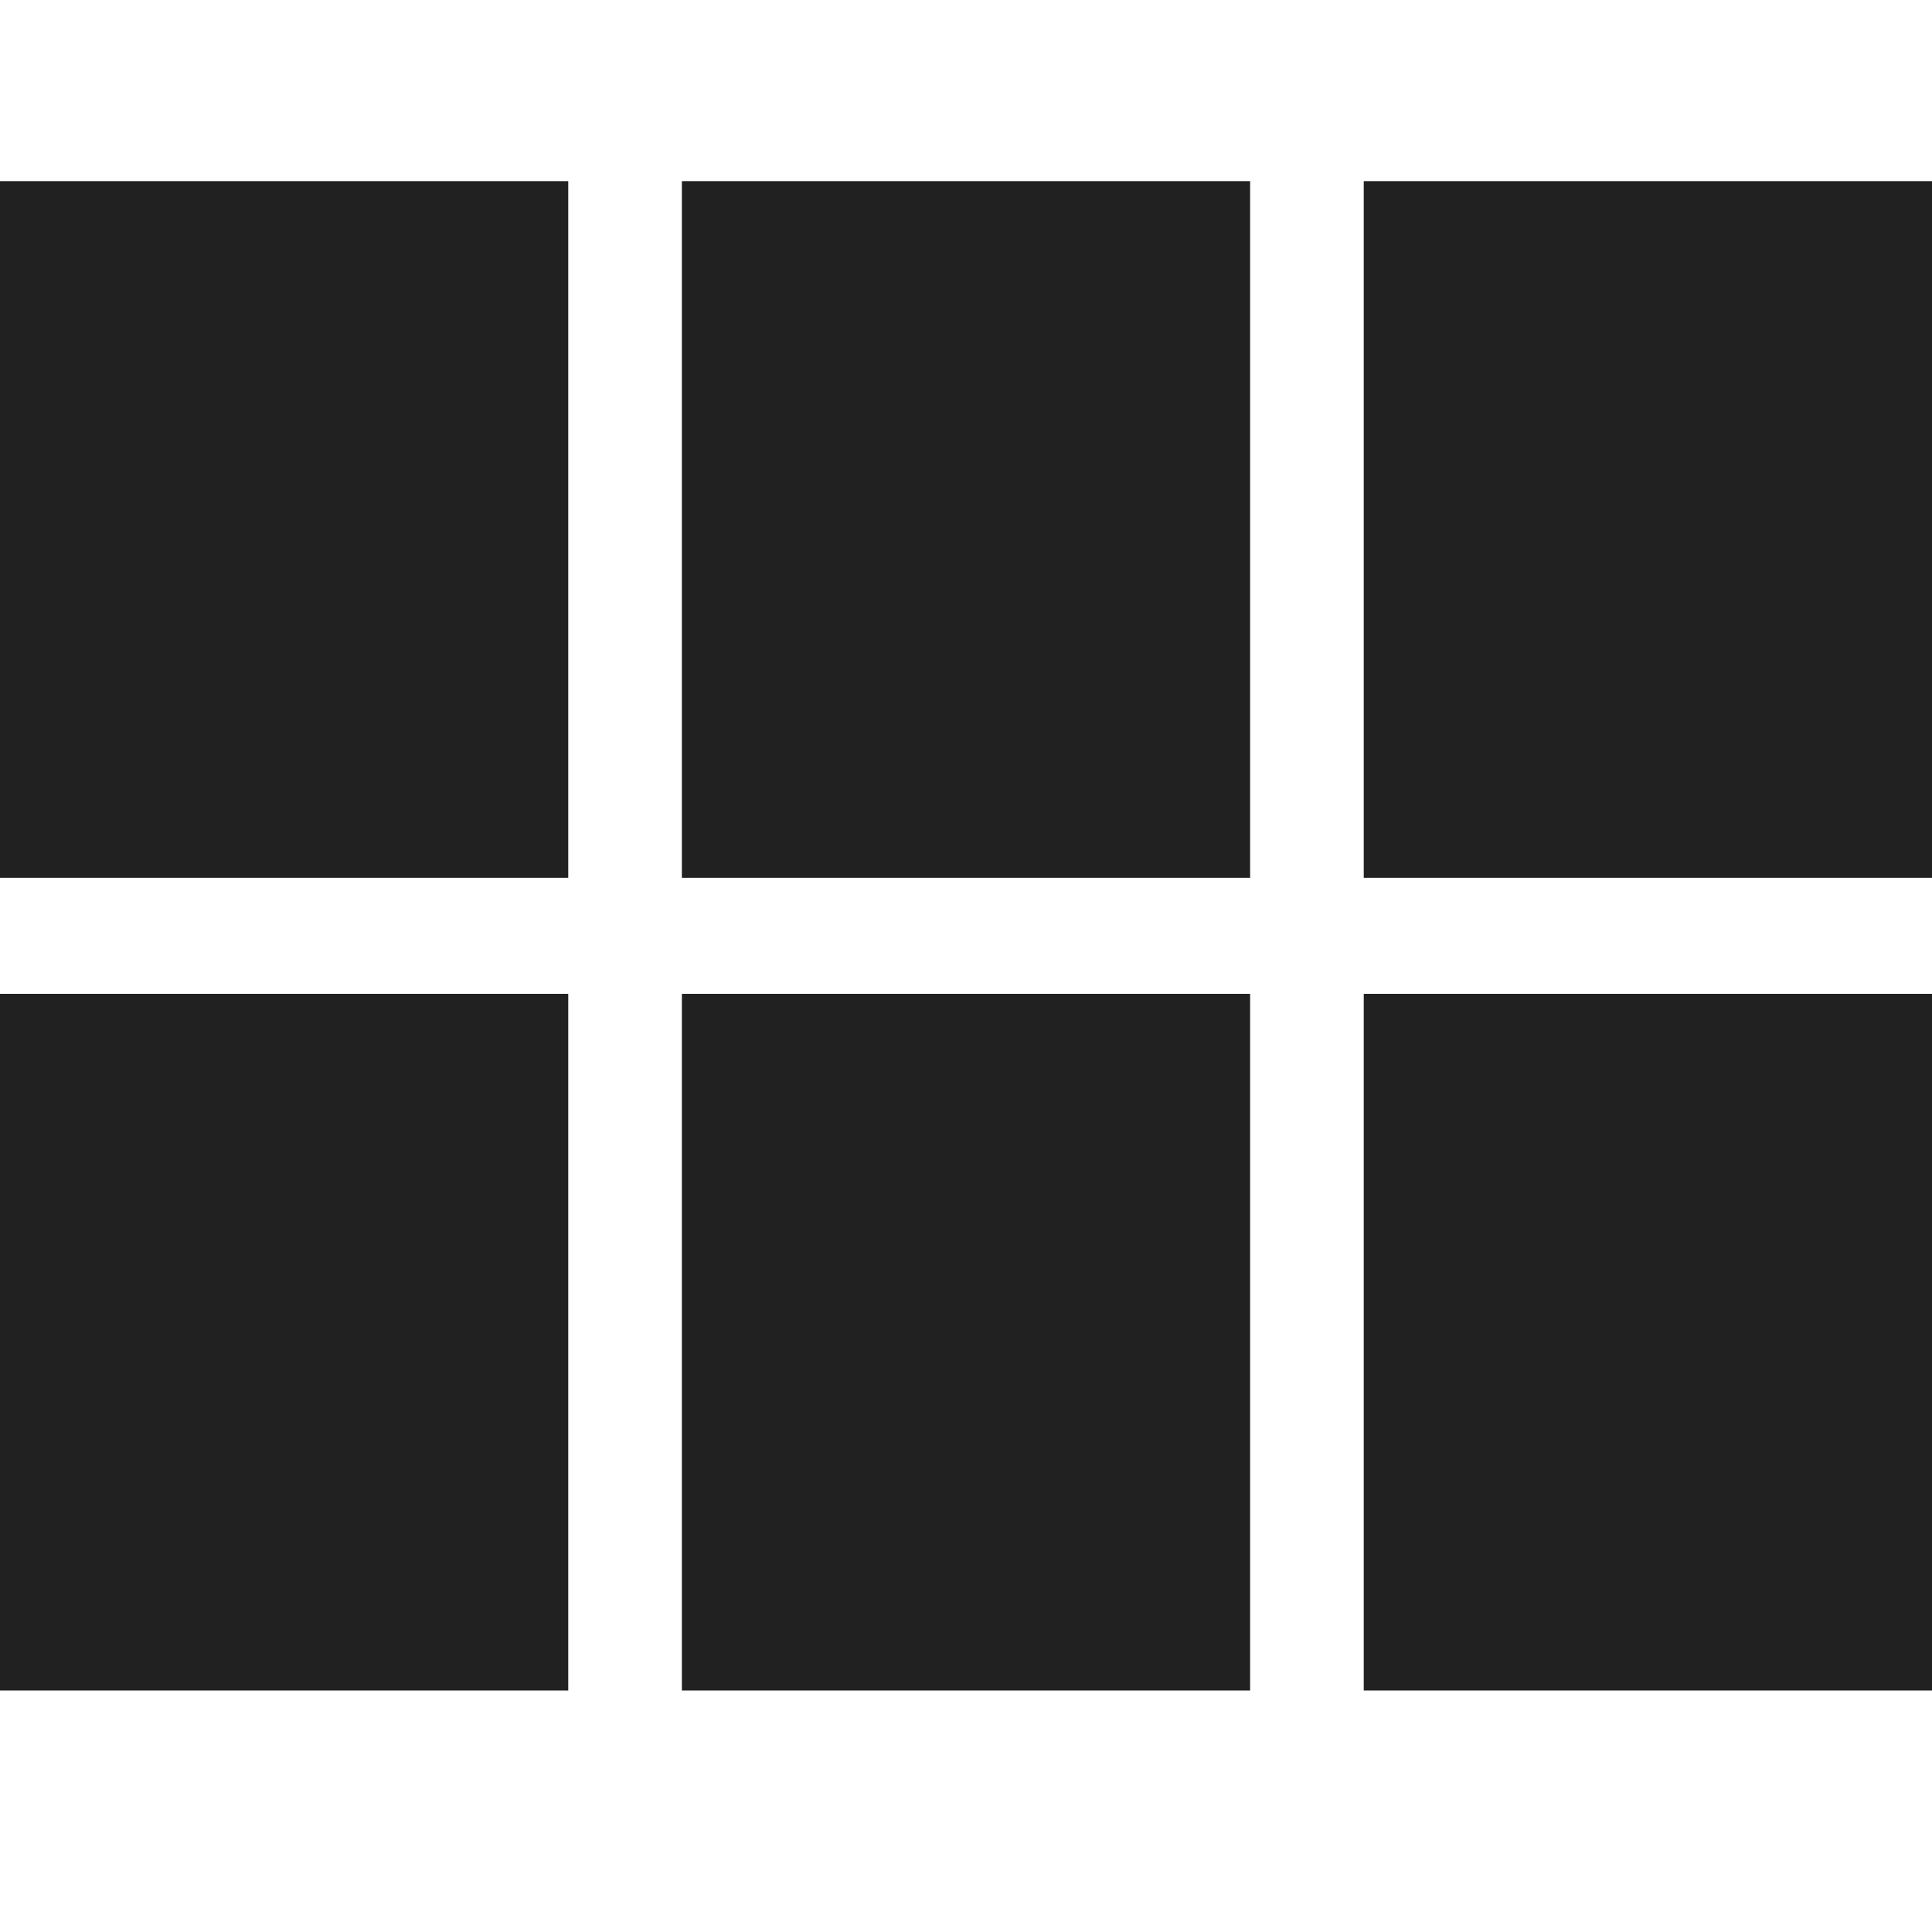 <svg xmlns="http://www.w3.org/2000/svg" width="32" height="32" viewBox="0 0 32 32"><title>cards</title><g fill="#212121" class="nc-icon-wrapper"><g fill="#212121"><path transform="scale(1,-1) translate(0,-32)" d="M 0 17.461 H 9.412 V 29 H 0 V 17.461 z M 0 4 H 9.412 V 15.539 H 0 V 4 z M 11.294 4 H 20.706 V 15.539 H 11.294 V 4 z M 22.588 4 H 32 V 15.539 H 22.588 V 4 z M 11.294 17.461 H 20.706 V 29 H 11.294 V 17.461 z M 22.588 29 V 17.461 H 32 V 29 H 22.588 z"></path></g></g></svg>